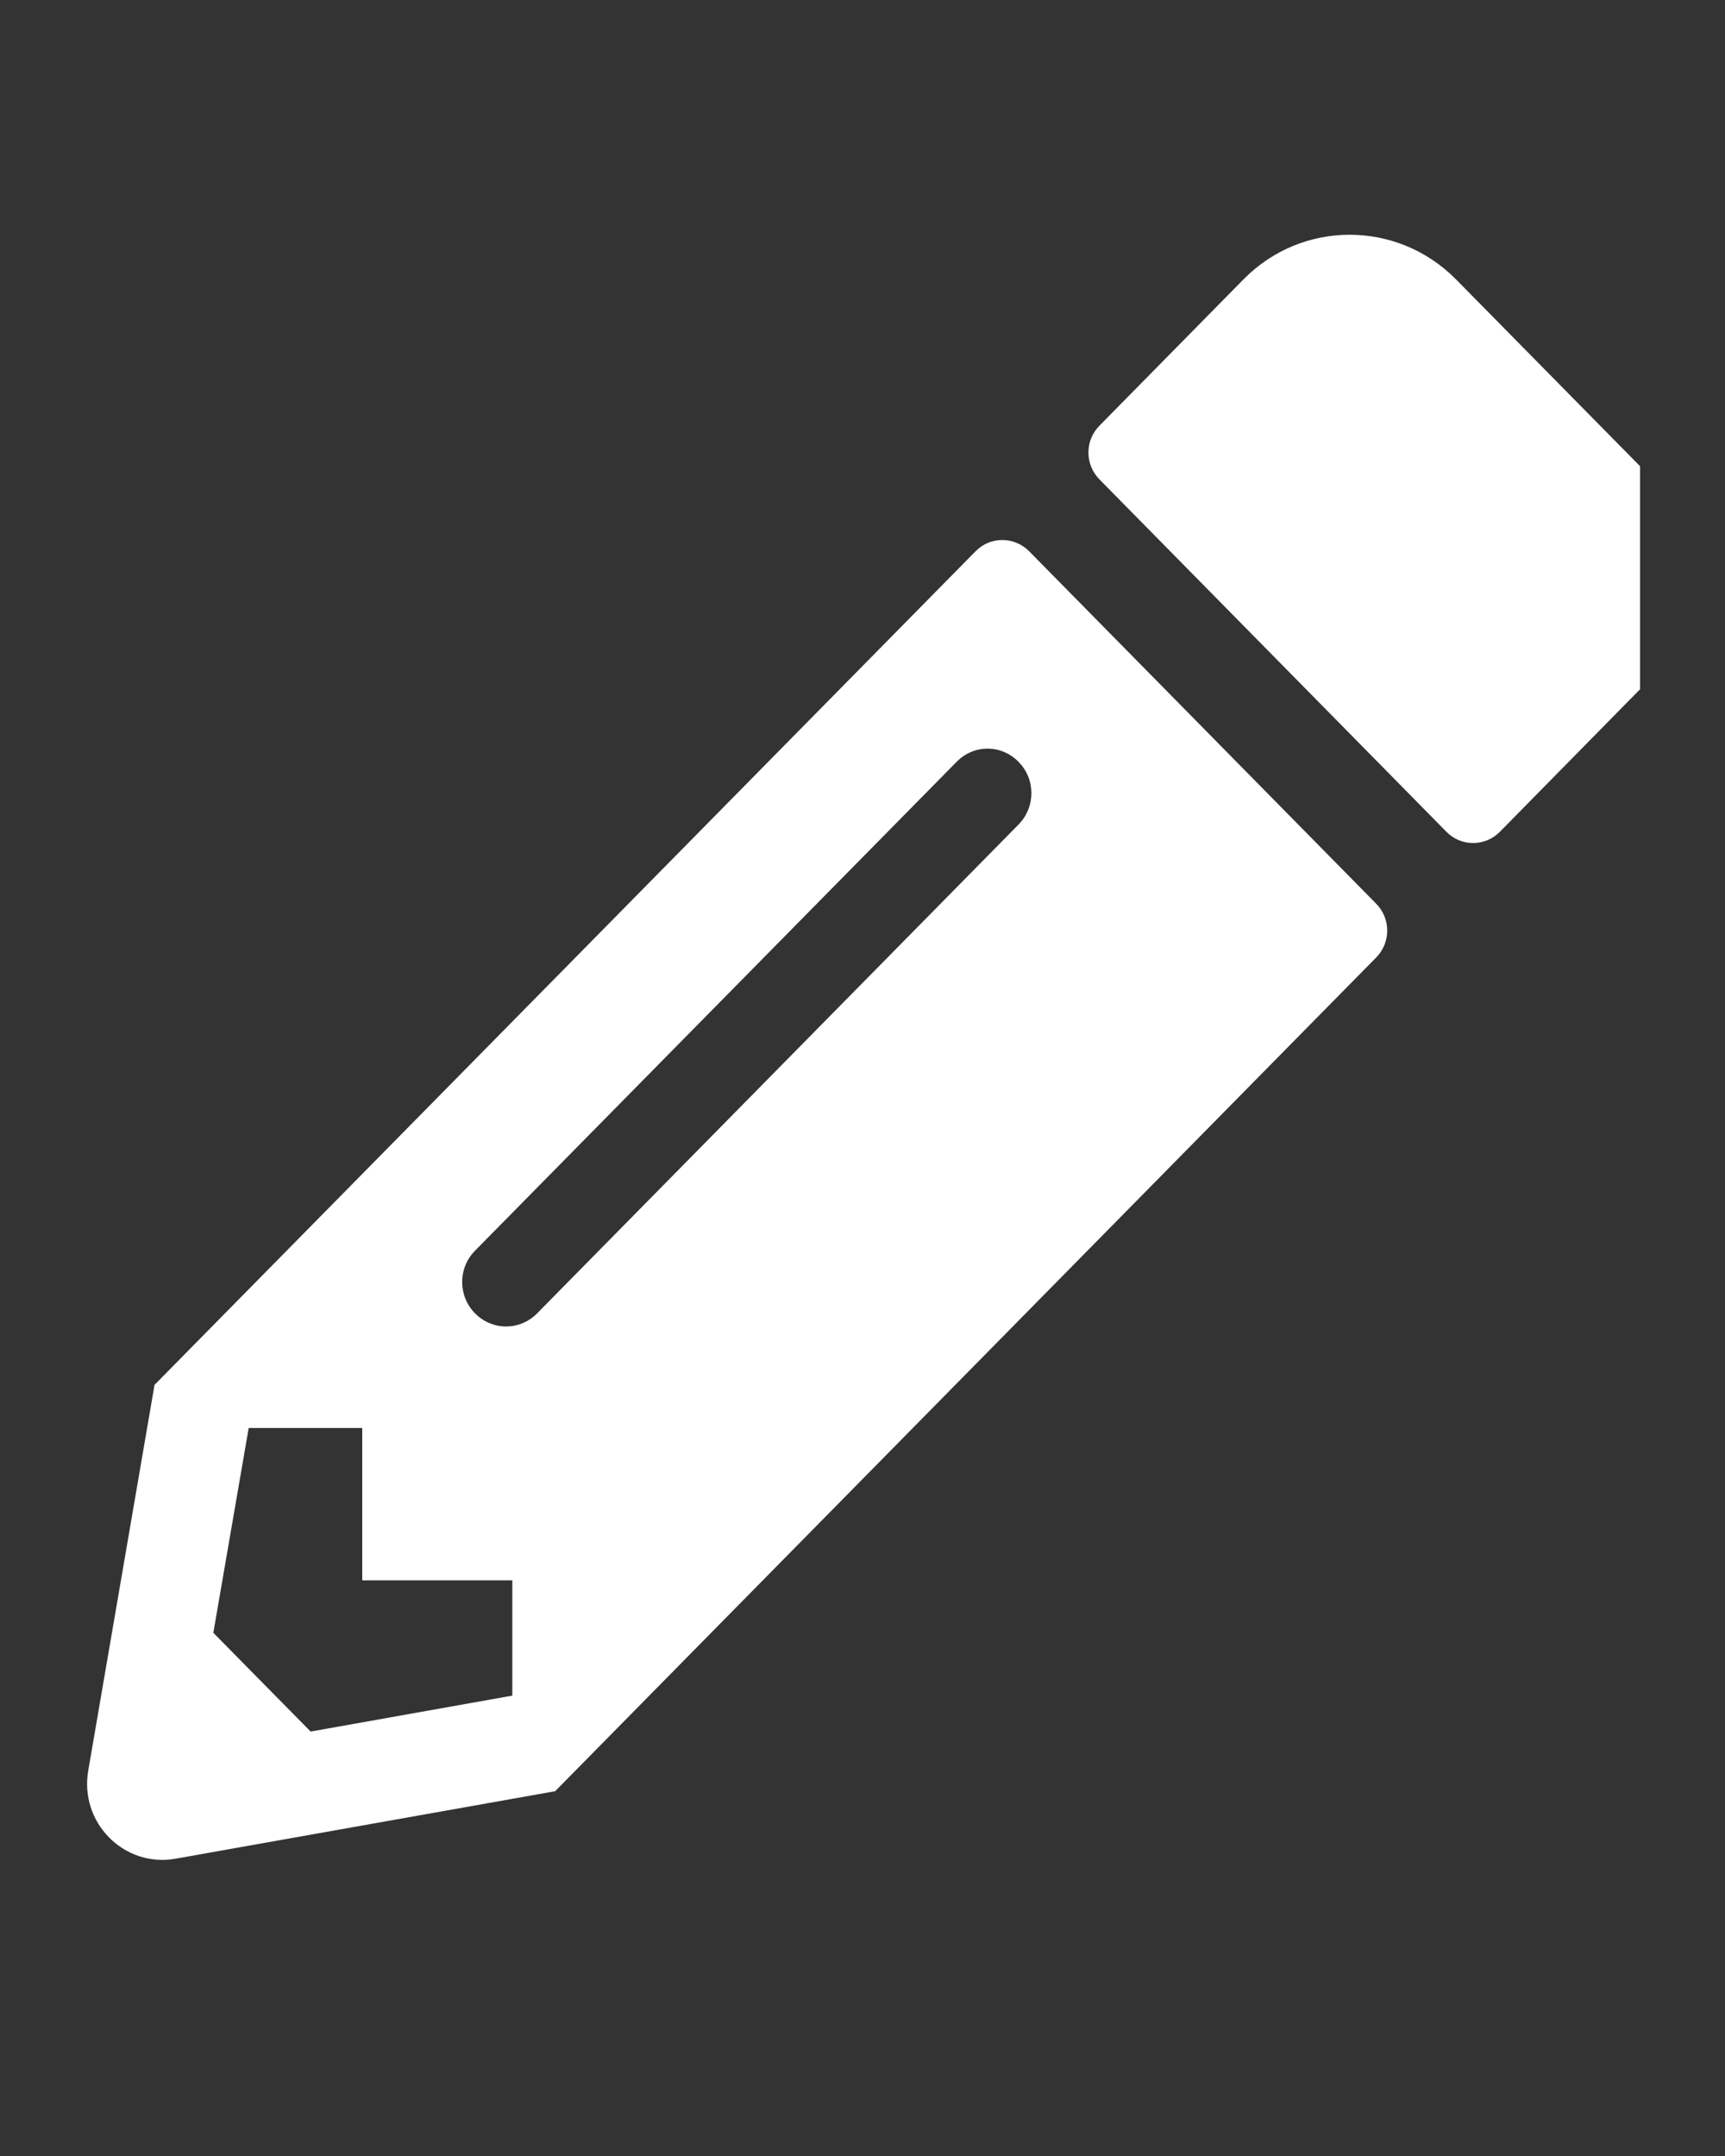<svg width="12" height="15" viewBox="0 0 12 15" fill="none" xmlns="http://www.w3.org/2000/svg">
<rect x="0" y="0" width="12" height="15" fill="#333333" stroke="none"/>
<g id="pencil-alt 1" clip-path="url(#clip0_1382_19481)">
<path id="Vector" d="M11.435 4.769L10.433 5.788C10.33 5.891 10.165 5.891 10.063 5.788L7.649 3.336C7.546 3.232 7.546 3.064 7.649 2.961L8.651 1.943C9.058 1.53 9.719 1.53 10.128 1.943L11.435 3.27C11.844 3.683 11.844 4.354 11.435 4.769ZM6.787 3.835L1.075 9.635L0.614 12.318C0.551 12.68 0.862 12.994 1.219 12.932L3.862 12.462L9.573 6.662C9.676 6.558 9.676 6.391 9.573 6.287L7.159 3.835C7.055 3.731 6.889 3.731 6.787 3.835ZM3.305 9.138C3.185 9.016 3.185 8.822 3.305 8.701L6.655 5.3C6.774 5.178 6.966 5.178 7.085 5.3C7.205 5.421 7.205 5.615 7.085 5.737L3.736 9.138C3.616 9.259 3.425 9.259 3.305 9.138ZM2.52 10.995H3.564V11.797L2.161 12.047L1.484 11.36L1.73 9.935H2.52V10.995Z" fill="white"/>
</g>
<defs>
<clipPath id="clip0_1382_19481">
<rect width="11.136" height="14.131" fill="white" transform="translate(0.273 0.862)"/>
</clipPath>
</defs>
</svg>
